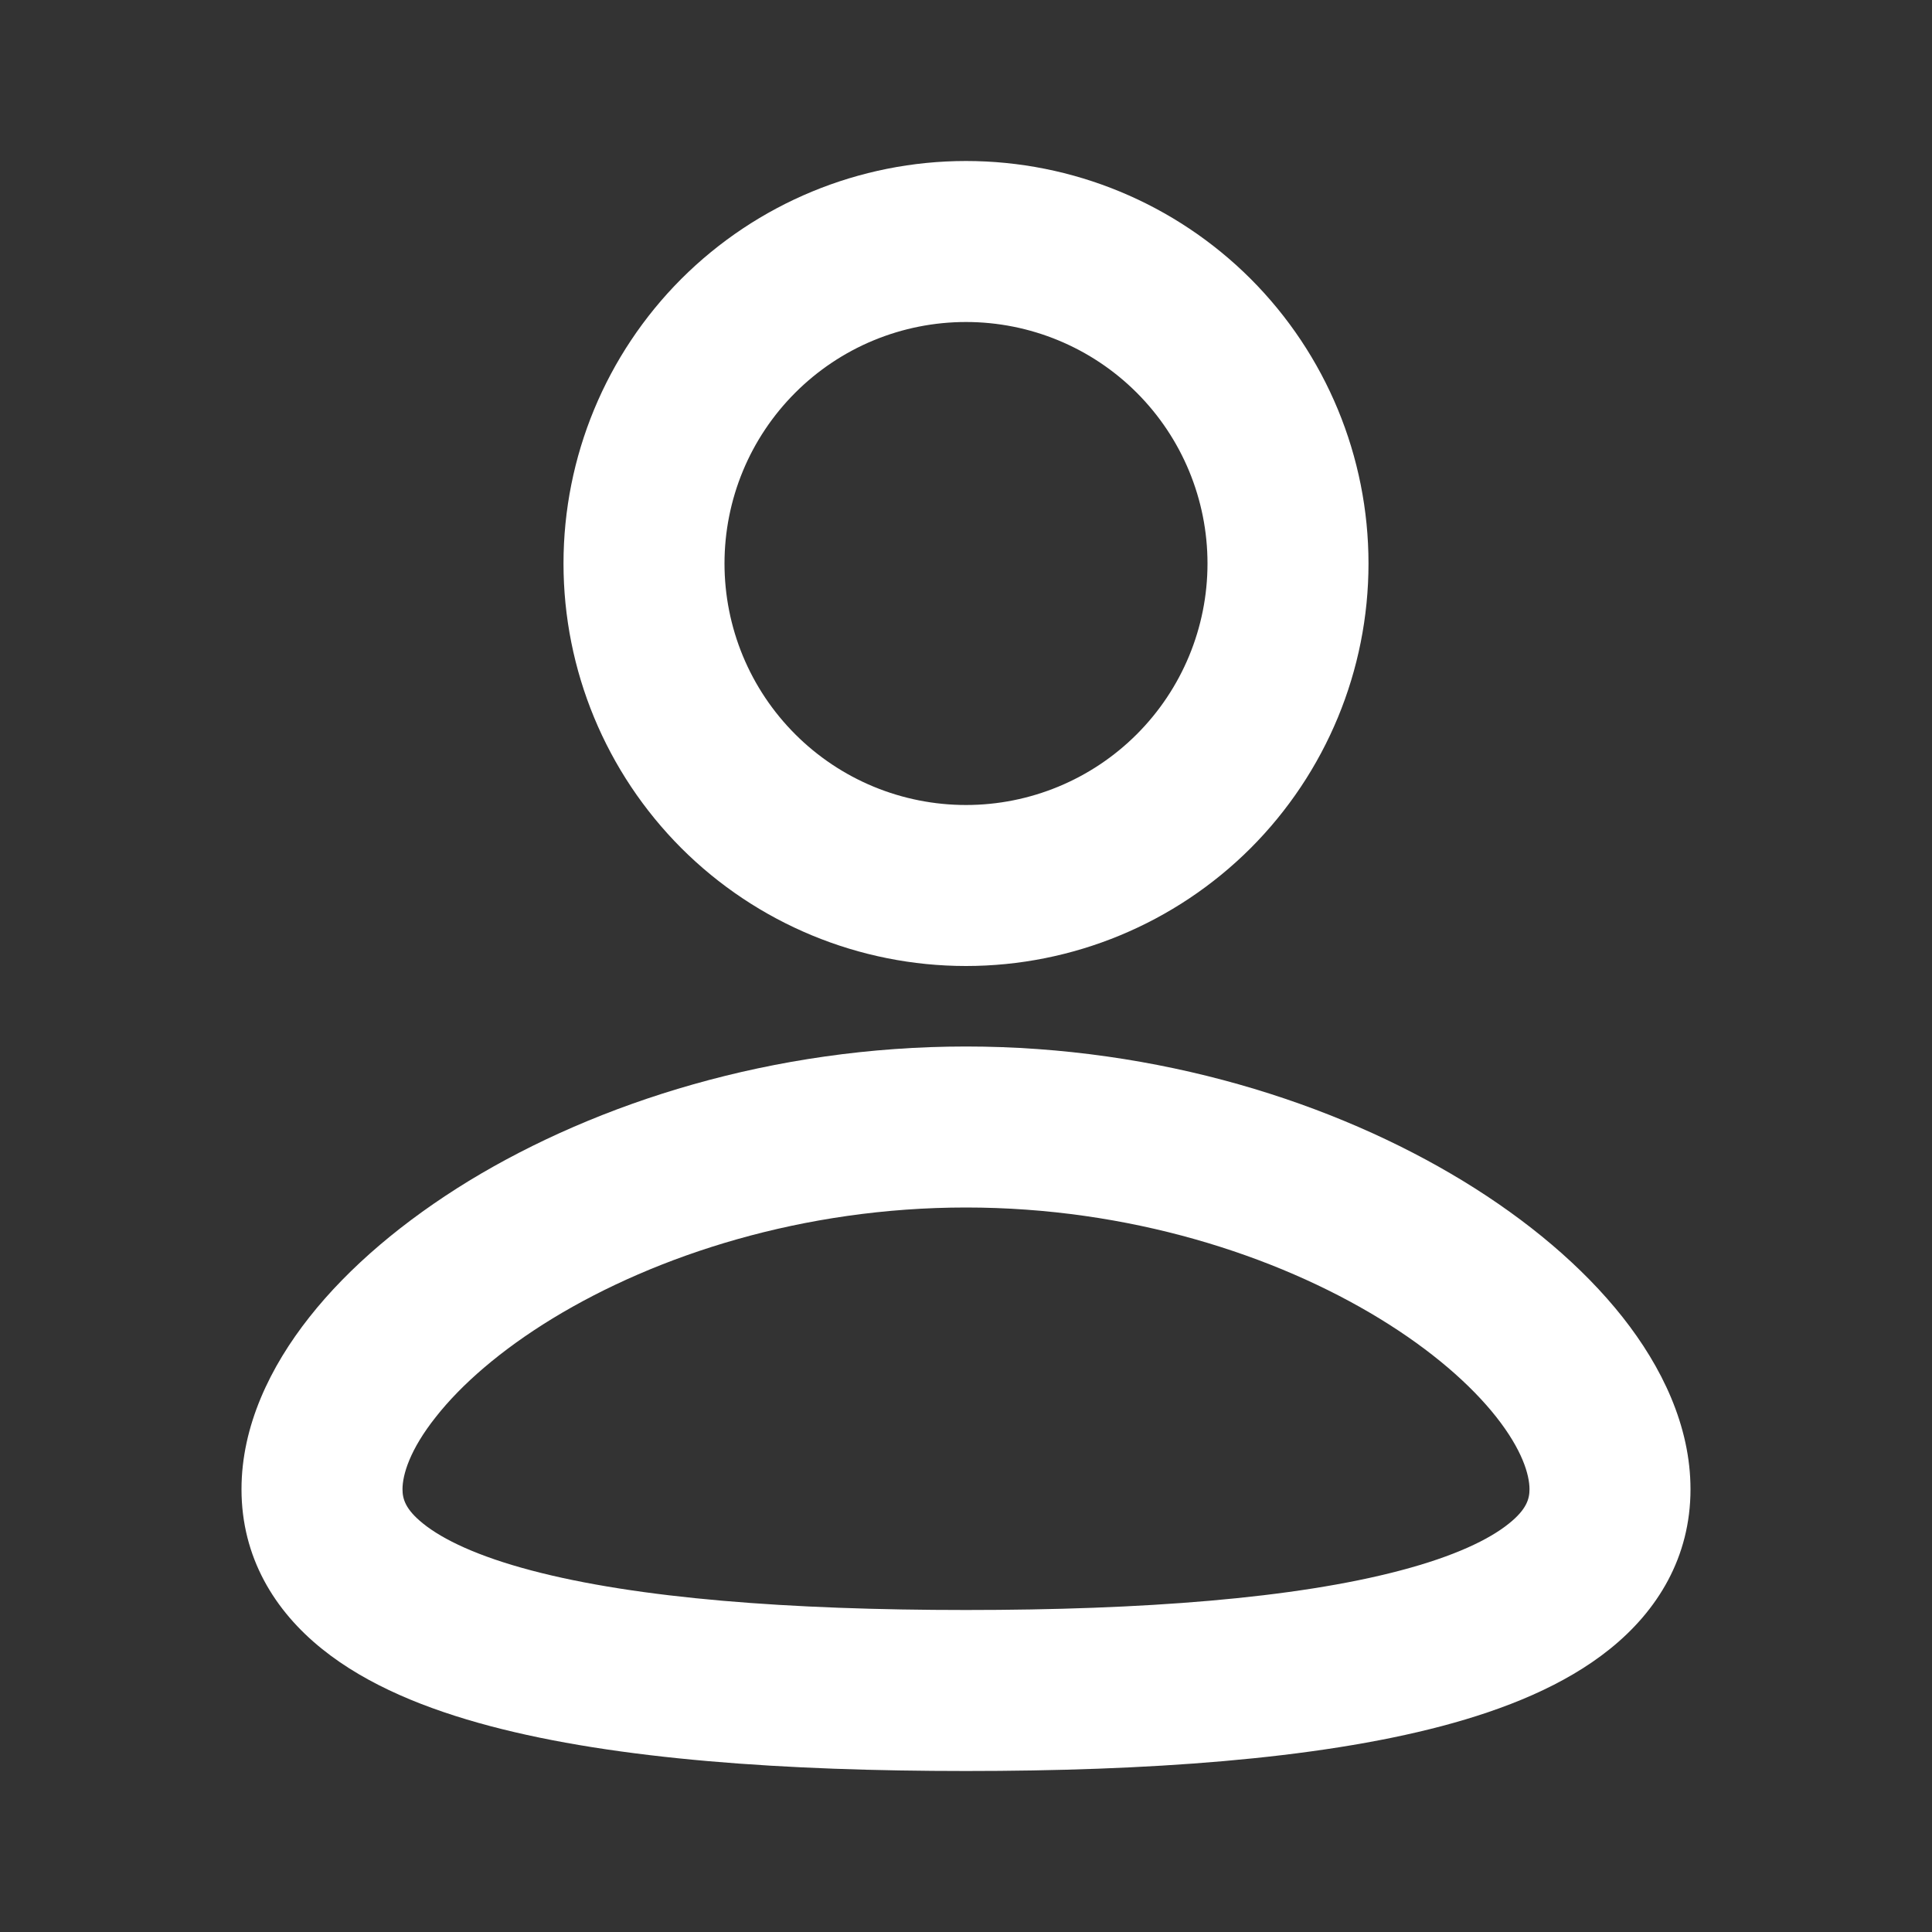 <svg width="18" height="18" viewBox="0 0 18 18" fill="none" xmlns="http://www.w3.org/2000/svg">
<rect x="0" y="0" width="18" height="18" fill="#333333" stroke="none"/>
<path fill-rule="evenodd" clip-rule="evenodd" d="M9 9.75C10.797 9.75 12.431 10.271 13.633 11.004C14.233 11.37 14.746 11.802 15.117 12.271C15.482 12.733 15.75 13.285 15.75 13.875C15.75 14.509 15.442 15.008 14.998 15.364C14.578 15.702 14.024 15.925 13.435 16.081C12.251 16.394 10.672 16.5 9 16.5C7.328 16.5 5.749 16.395 4.565 16.081C3.977 15.925 3.422 15.702 3.002 15.364C2.558 15.008 2.25 14.509 2.25 13.875C2.25 13.285 2.518 12.733 2.883 12.271C3.253 11.802 3.766 11.371 4.367 11.003C5.569 10.271 7.204 9.75 9 9.75ZM9 11.25C7.483 11.25 6.118 11.693 5.148 12.284C4.663 12.58 4.297 12.901 4.061 13.201C3.817 13.508 3.75 13.741 3.75 13.875C3.75 13.966 3.778 14.063 3.941 14.194C4.128 14.345 4.453 14.5 4.949 14.631C5.938 14.893 7.358 15 9 15C10.643 15 12.062 14.893 13.05 14.631C13.547 14.5 13.872 14.345 14.059 14.194C14.222 14.063 14.25 13.966 14.25 13.875C14.25 13.74 14.182 13.508 13.94 13.201C13.703 12.901 13.337 12.58 12.852 12.284C11.882 11.692 10.517 11.25 9 11.25ZM9 1.5C9.995 1.5 10.948 1.895 11.652 2.598C12.355 3.302 12.75 4.255 12.75 5.25C12.75 6.245 12.355 7.198 11.652 7.902C10.948 8.605 9.995 9 9 9C8.005 9 7.052 8.605 6.348 7.902C5.645 7.198 5.25 6.245 5.25 5.25C5.25 4.255 5.645 3.302 6.348 2.598C7.052 1.895 8.005 1.5 9 1.5ZM9 3C8.705 3 8.412 3.058 8.139 3.171C7.866 3.284 7.618 3.45 7.409 3.659C7.2 3.868 7.034 4.116 6.921 4.389C6.808 4.662 6.75 4.955 6.75 5.25C6.75 5.545 6.808 5.838 6.921 6.111C7.034 6.384 7.2 6.632 7.409 6.841C7.618 7.05 7.866 7.216 8.139 7.329C8.412 7.442 8.705 7.5 9 7.5C9.597 7.5 10.169 7.263 10.591 6.841C11.013 6.419 11.25 5.847 11.25 5.25C11.25 4.653 11.013 4.081 10.591 3.659C10.169 3.237 9.597 3 9 3Z" fill="white"/>
</svg>
